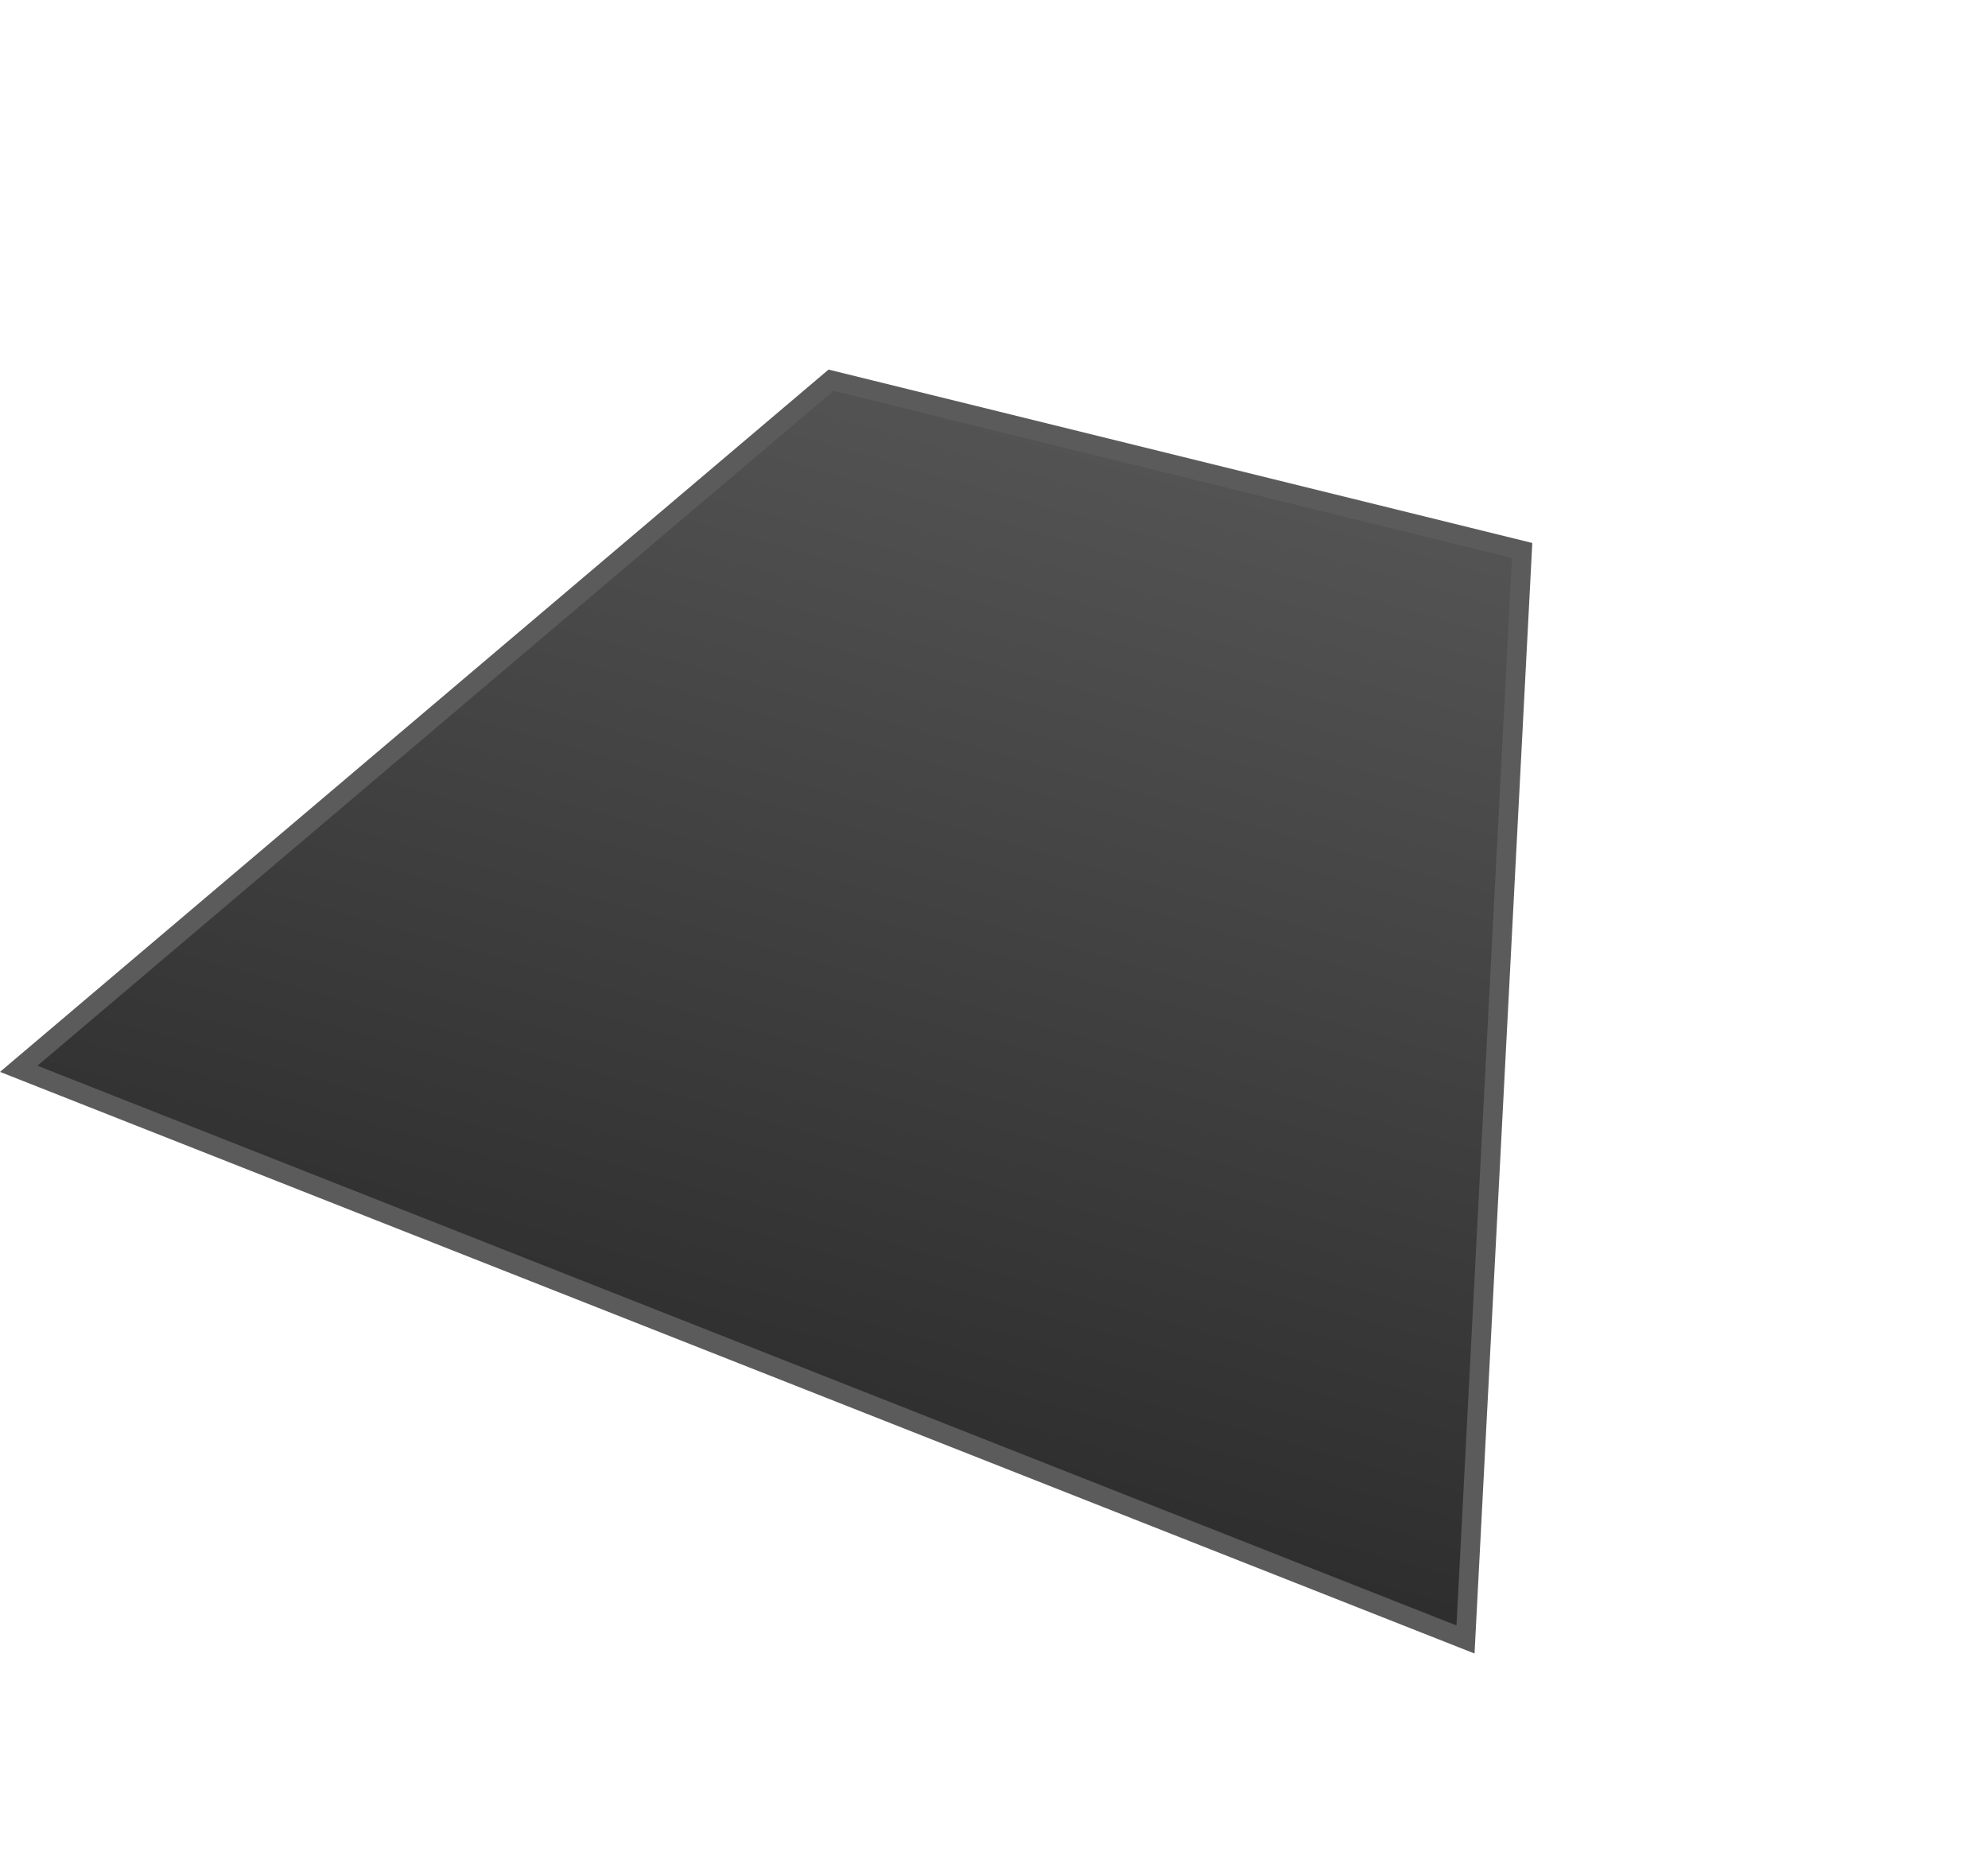 <svg width="102" height="96" viewBox="0 0 102 96" fill="none" xmlns="http://www.w3.org/2000/svg">
<path d="M42.639 19.51L78.098 28.247L75.192 84.123L0.96 54.841L42.639 19.51Z" fill="url(#paint0_linear)" stroke="#5B5B5B"/>
<defs>
<linearGradient id="paint0_linear" x1="63" y1="19" x2="43.205" y2="88.472" gradientUnits="userSpaceOnUse">
<stop stop-color="#575757"/>
<stop offset="0.869" stop-color="#2B2B2B"/>
</linearGradient>
</defs>
</svg>
